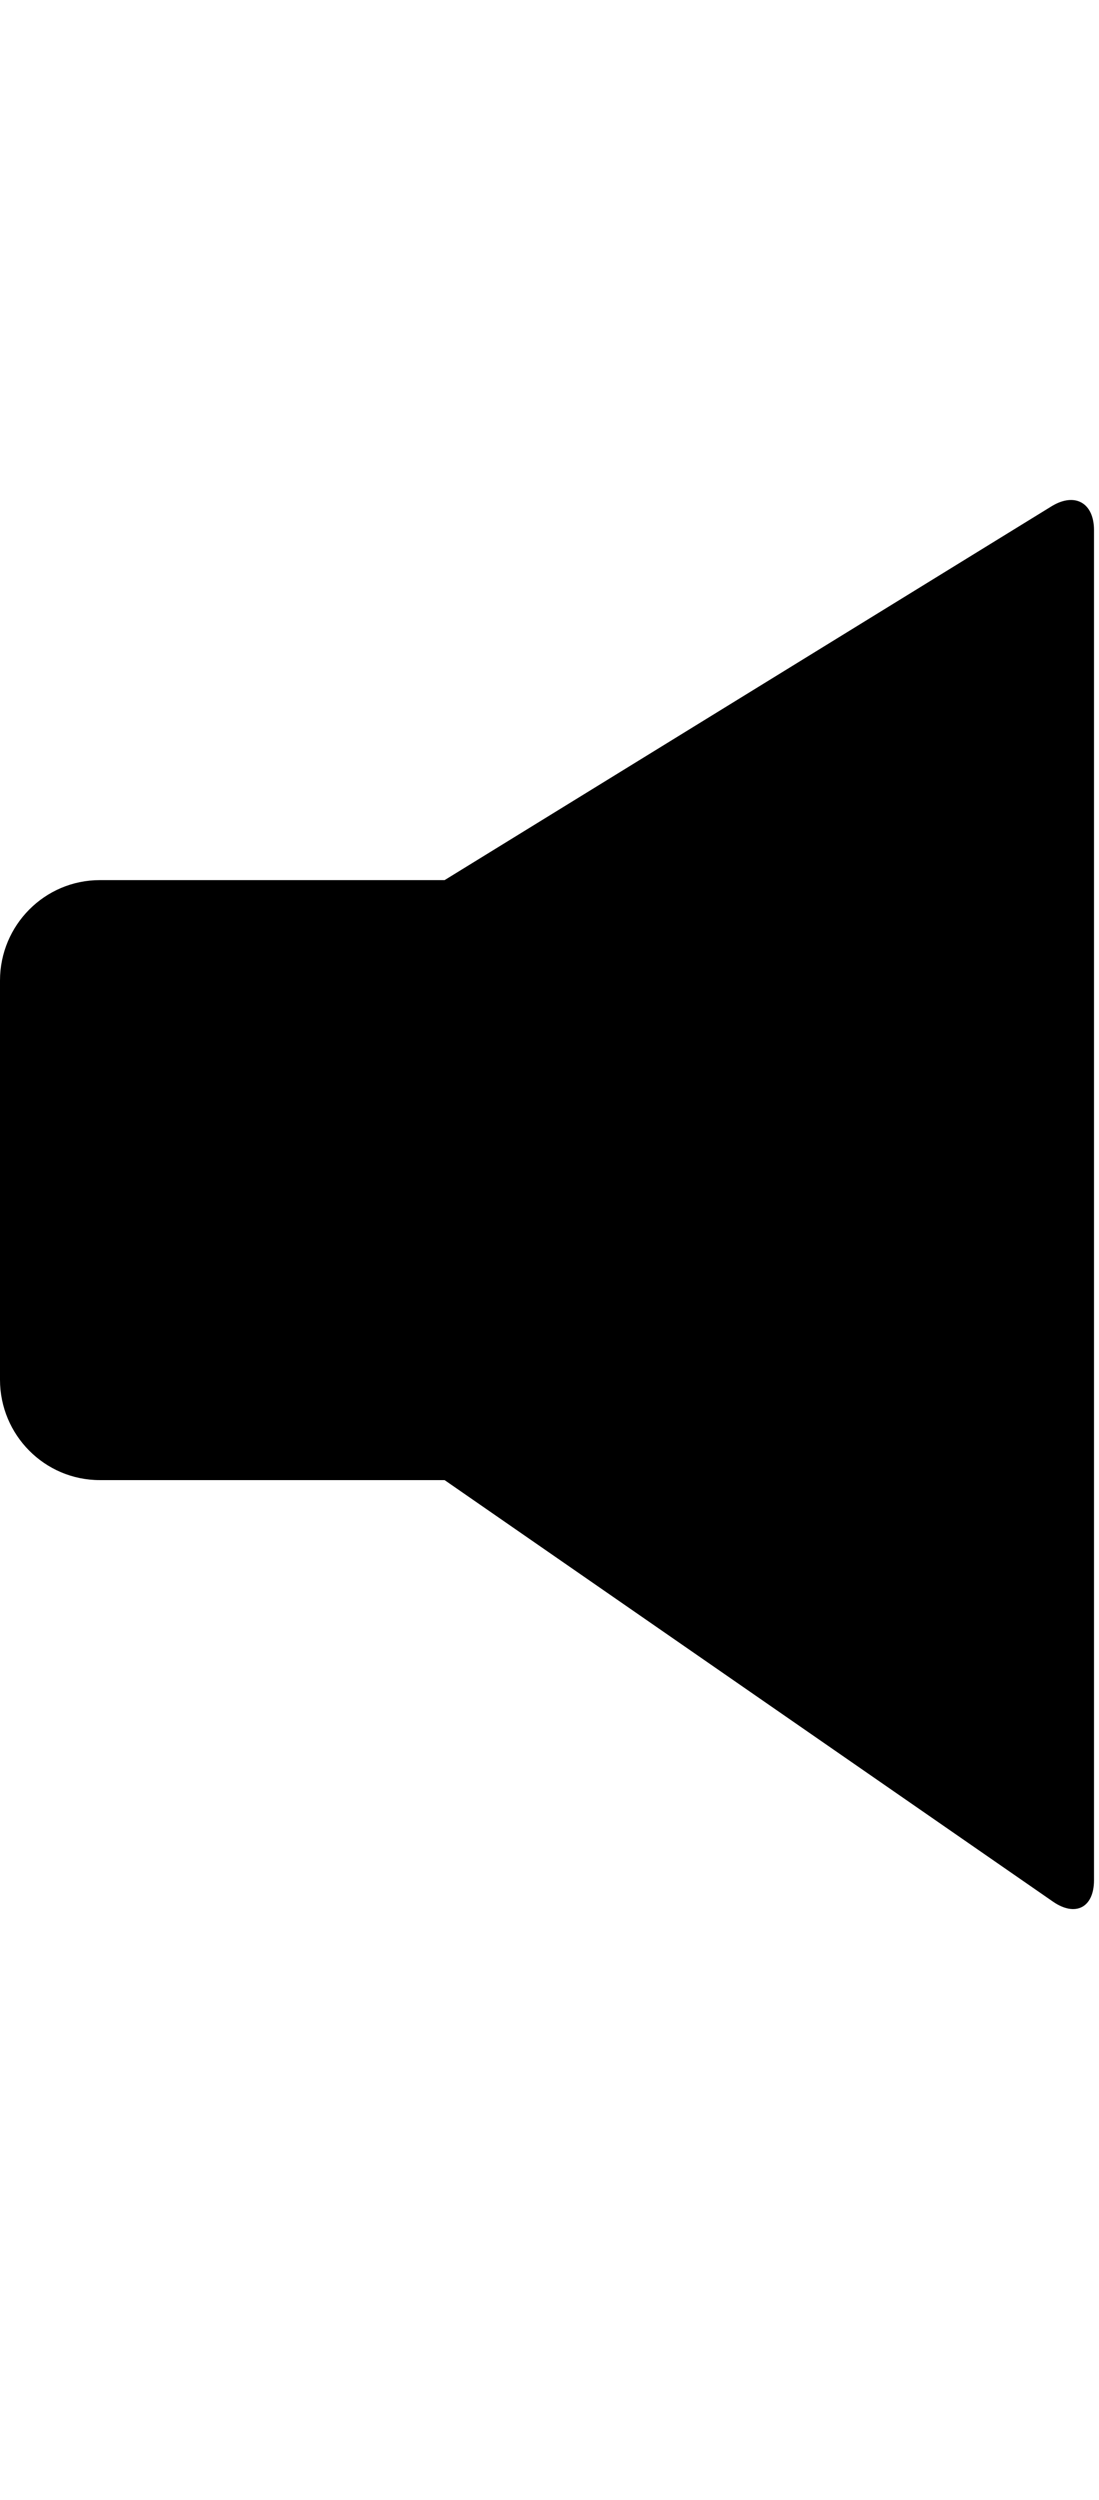 <?xml version="1.0" encoding="UTF-8"?>
<svg width="22px" height="50px" viewBox="0 0 22 50" version="1.1" xmlns="http://www.w3.org/2000/svg" xmlns:xlink="http://www.w3.org/1999/xlink">
    <!-- Generator: Sketch 40.1 (33804) - http://www.bohemiancoding.com/sketch -->
    <title>volume_mute_fill</title>
    <desc>Created with Sketch.</desc>
    <defs></defs>
    <g id="Page-1" stroke="none" stroke-width="1" fill="none" fill-rule="evenodd">
        <g id="volume_mute_fill" transform="translate(0, 10)" fill="#000000">
            <path d="M8.9,7.603 L1.997,7.603 C0.896,7.603 0,8.503 0,9.612 L0,17.595 C0,18.701 0.894,19.603 1.997,19.603 L8.9,19.603 L21.077,28.033 C21.525,28.344 21.9,28.156 21.9,27.605 L21.9,0.602 C21.9,0.059 21.518,-0.162 21.047,0.128 L8.9,7.603 L8.9,7.603 Z" id="Combined-Shape"></path>
        </g>
    </g>
</svg>